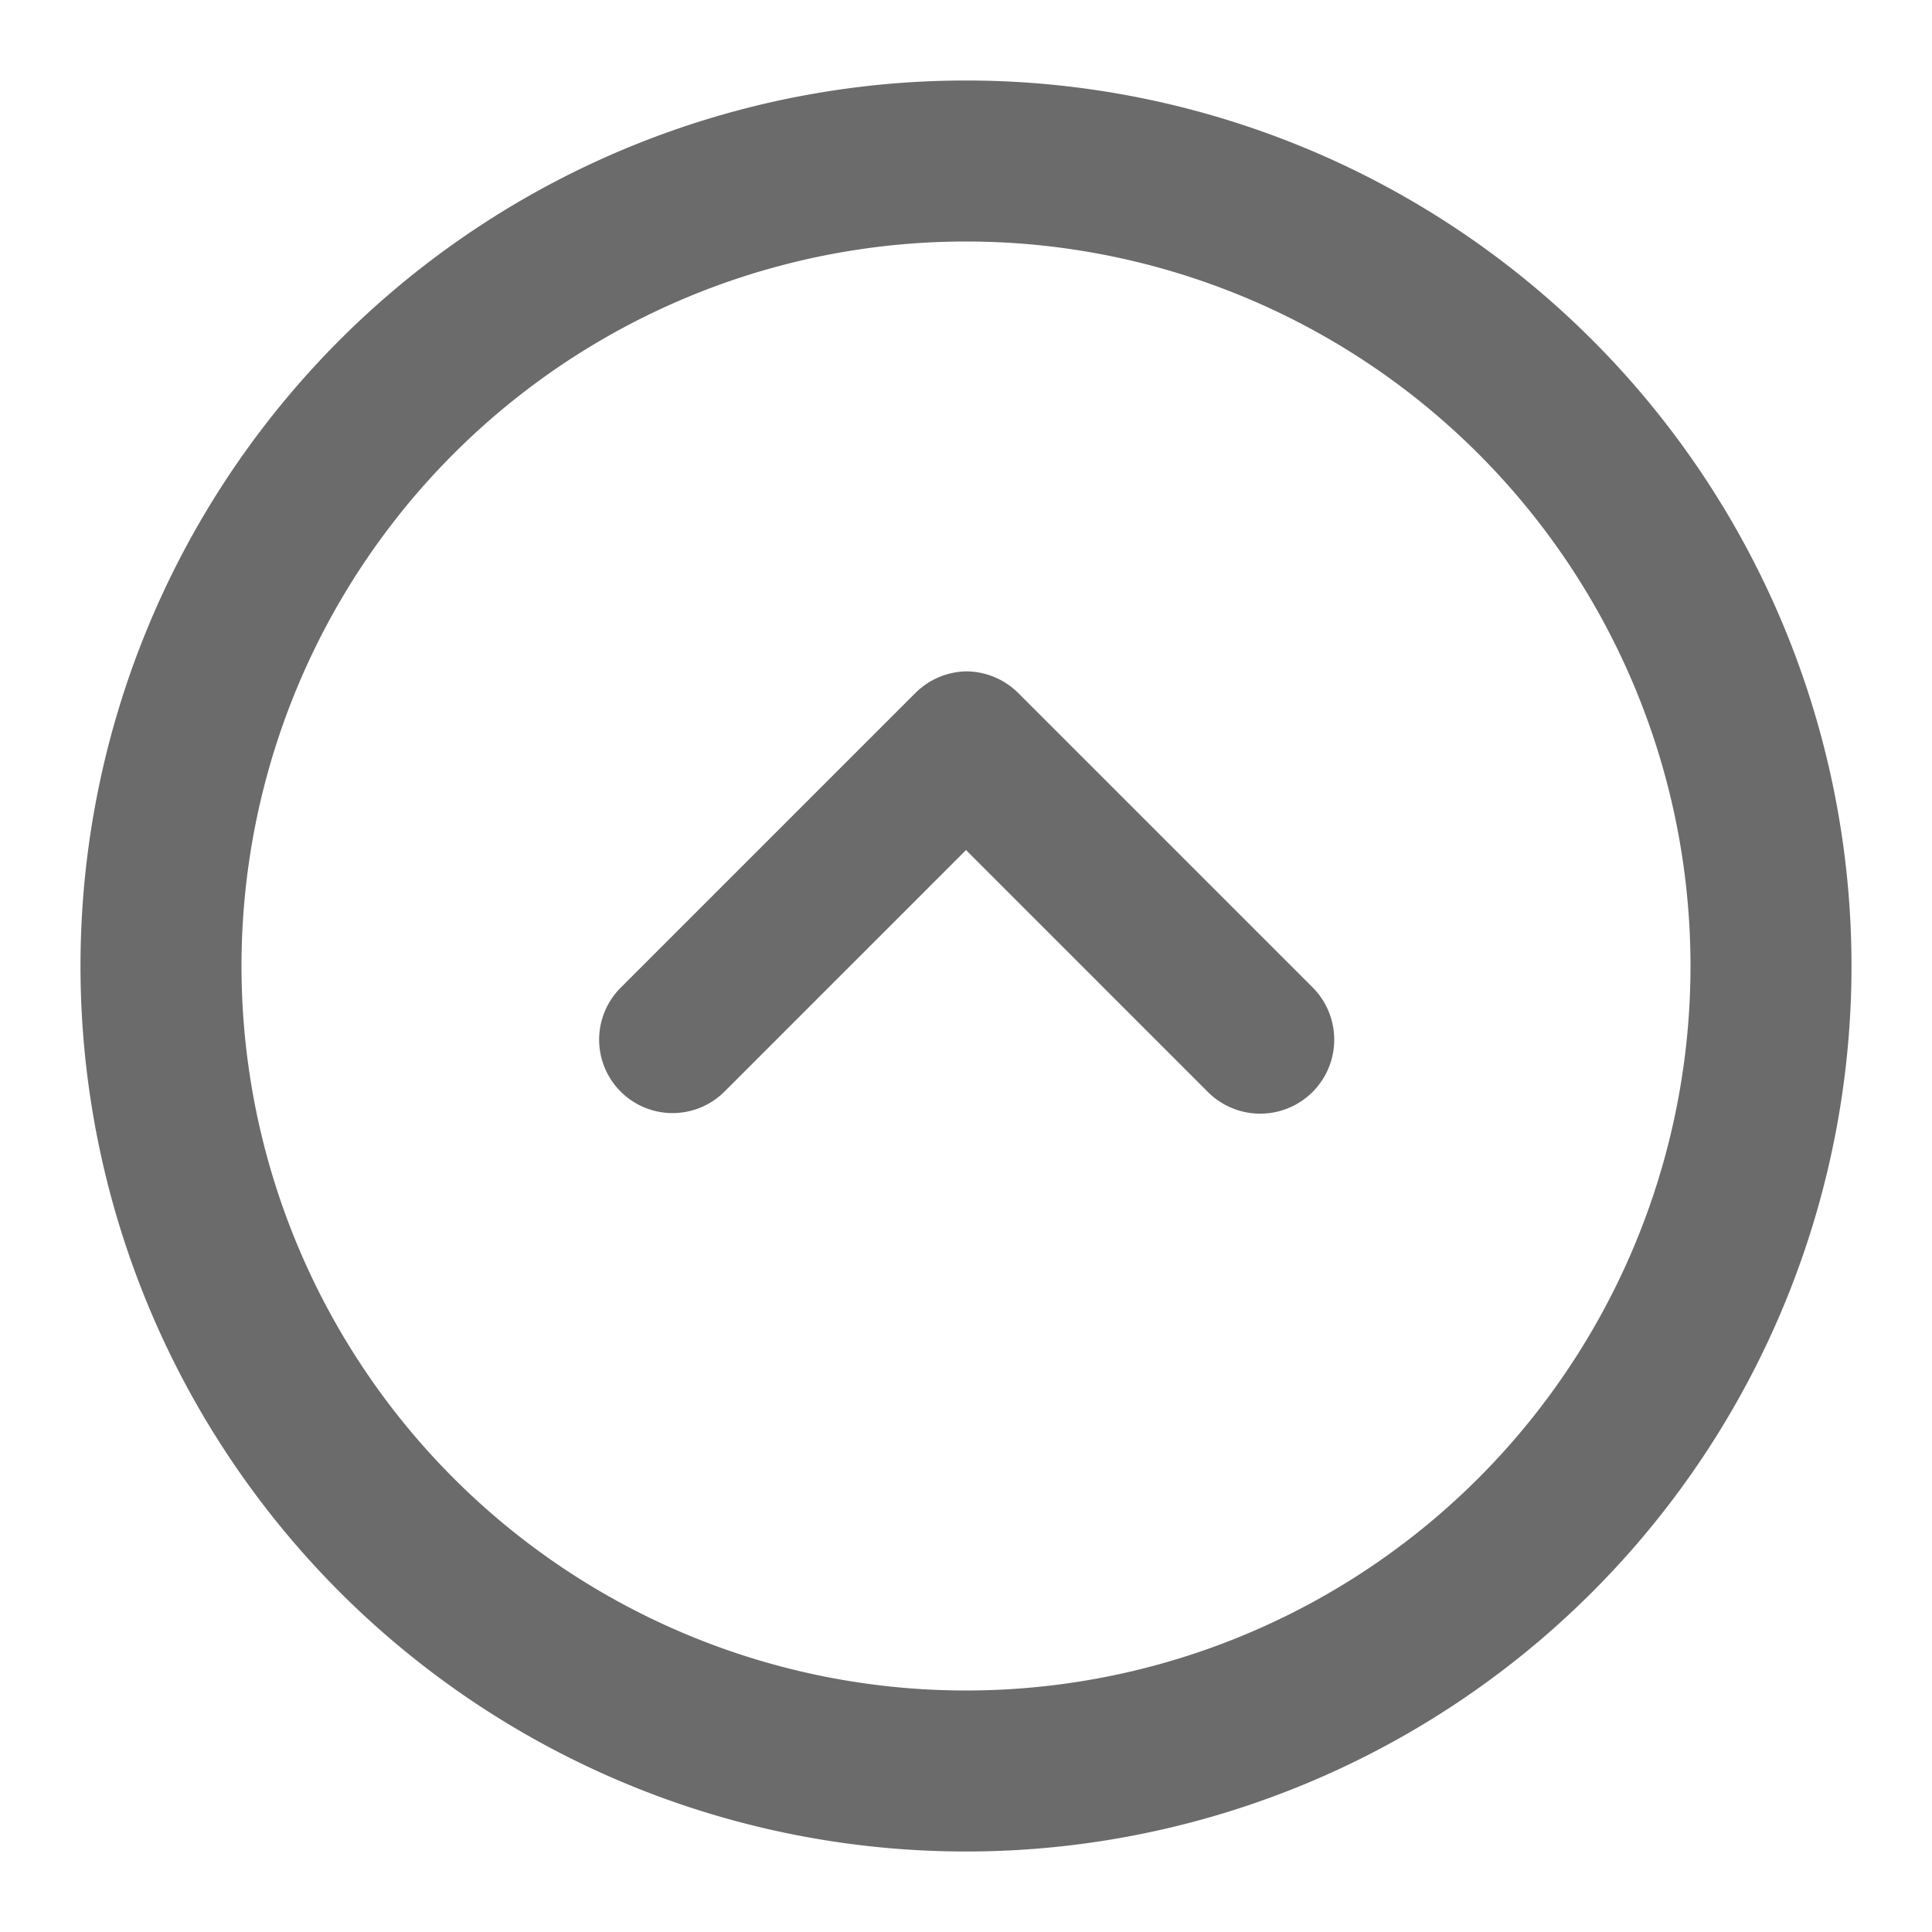 <svg id="icons" xmlns="http://www.w3.org/2000/svg" viewBox="0 0 24 24">
	<path d="M12,3a9,9,0,1,1-9,9,9,9,0,0,1,9-9m0-2A11,11,0,1,0,23,12,11,11,0,0,0,12,1Z" style="fill:#6b6b6b"/>
	<path d="M12,8.34a.92.92,0,0,1,.65.27l3.66,3.66A.91.91,0,0,1,15,13.56l-3-3-3,3a.91.91,0,0,1-1.29-1.29l3.66-3.66A.92.92,0,0,1,12,8.34Z" style="fill:#6b6b6b"/>
</svg>